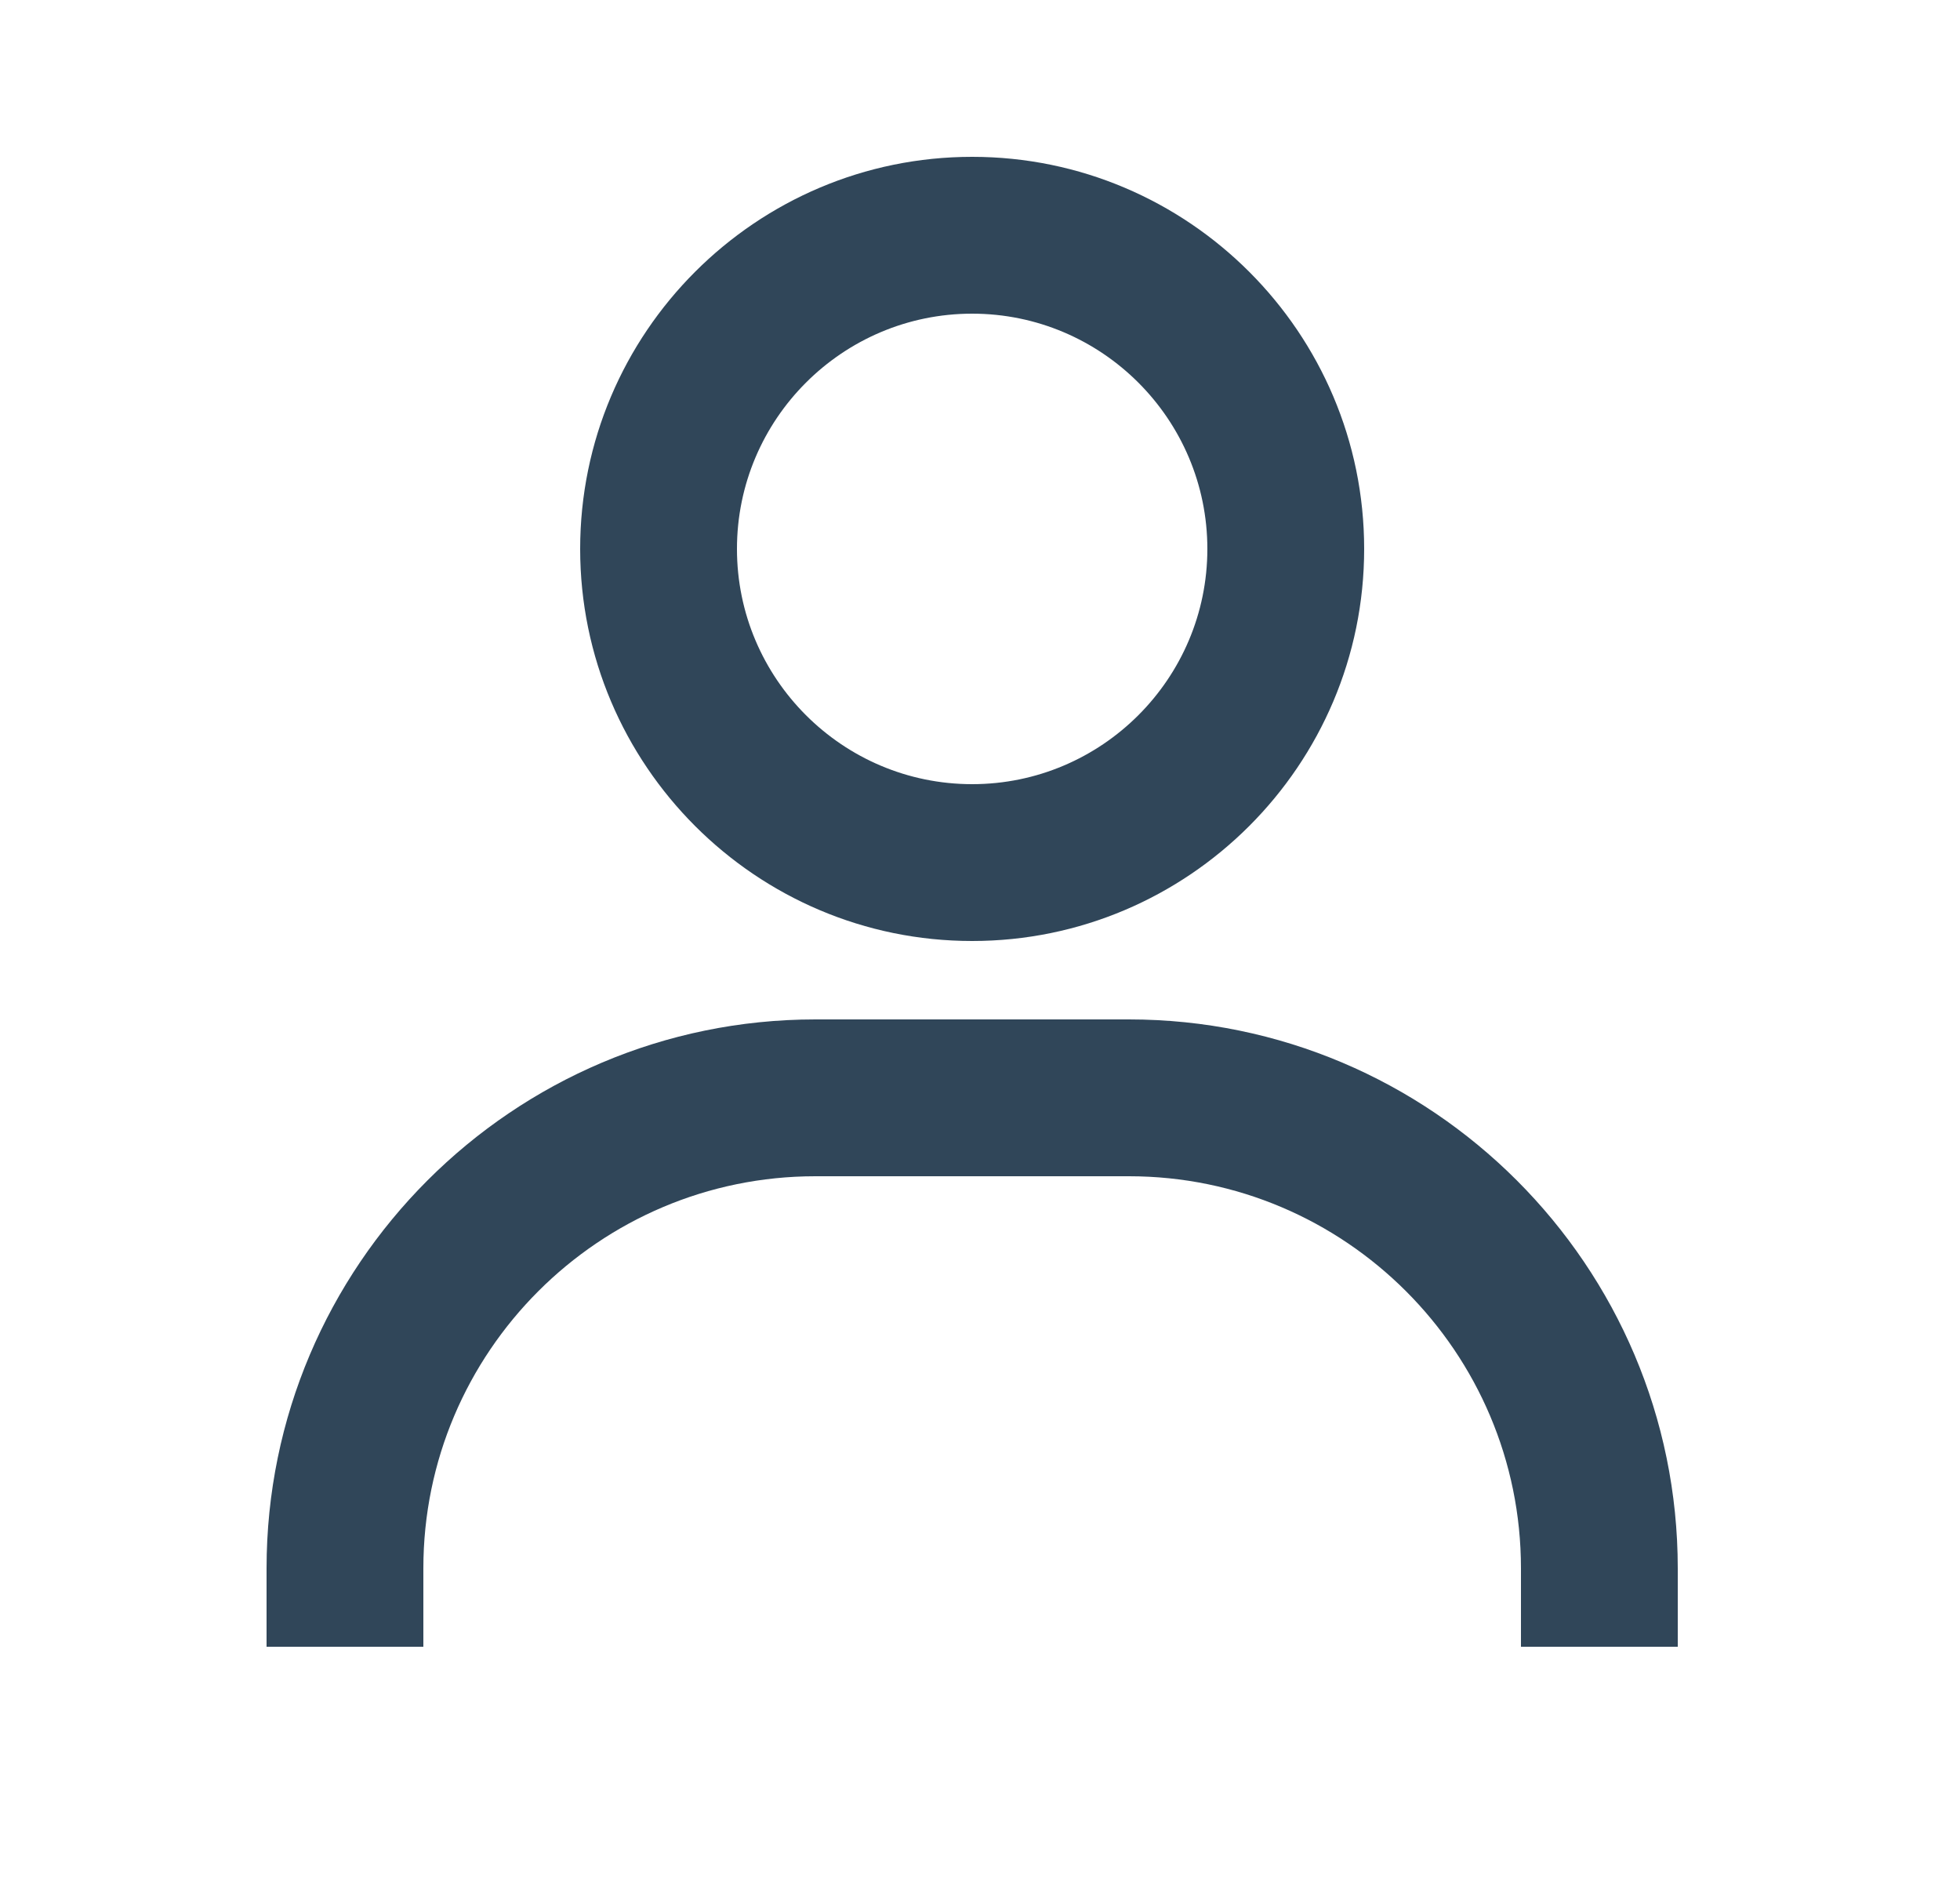 <svg width="25" height="24" viewBox="0 0 25 24" fill="none" xmlns="http://www.w3.org/2000/svg">
<path d="M12.4 2C9.643 2 7.4 4.243 7.4 7C7.4 9.757 9.643 12 12.4 12C15.157 12 17.4 9.757 17.4 7C17.4 4.243 15.157 2 12.4 2ZM12.4 10C10.746 10 9.4 8.654 9.4 7C9.4 5.346 10.746 4 12.4 4C14.054 4 15.4 5.346 15.4 7C15.4 8.654 14.054 10 12.4 10ZM21.4 21V20C21.4 16.141 18.259 13 14.4 13H10.4C6.54 13 3.4 16.141 3.4 20V21H5.4V20C5.4 17.243 7.643 15 10.4 15H14.4C17.157 15 19.4 17.243 19.4 20V21H21.4Z" fill="#304659"/>
</svg>
